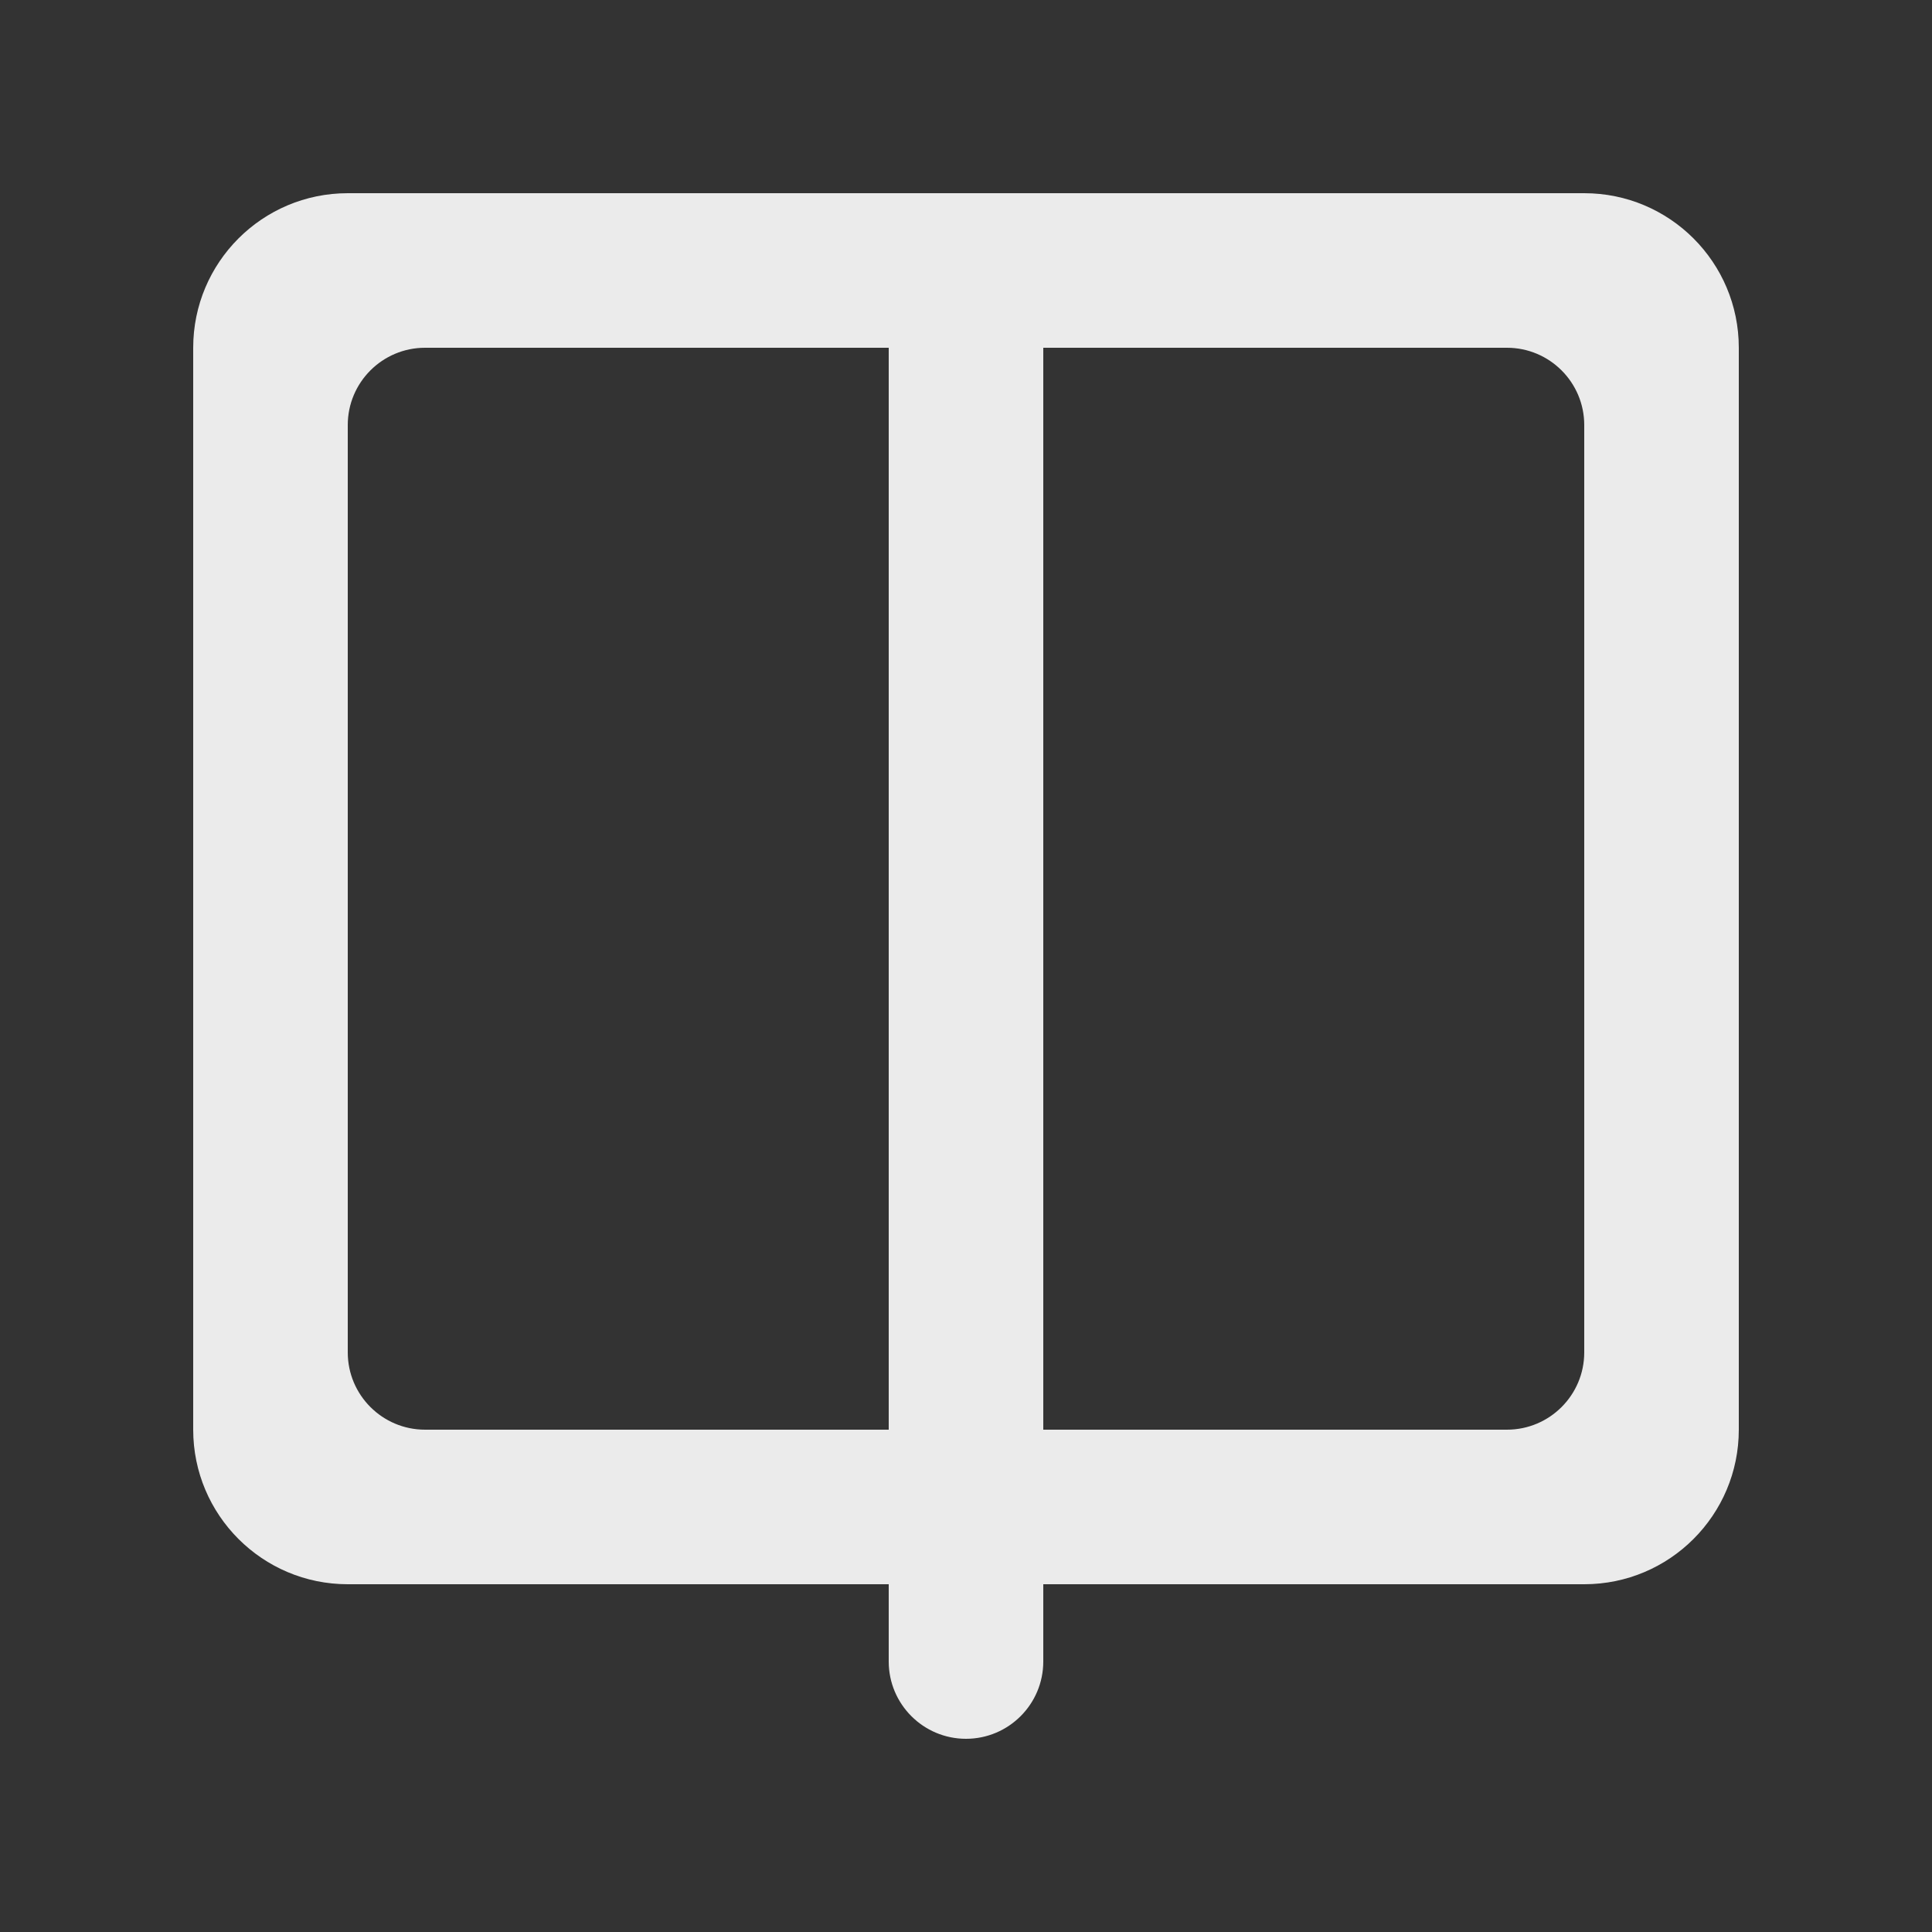 <!-- Generated by IcoMoon.io -->
<svg version="1.1" xmlns="http://www.w3.org/2000/svg" width="40" height="40" viewBox="0 0 40 40">
<rect x="0" y="0" width="40" height="40" fill="#333333" stroke="none"/>
<title>mp-book-3</title>
<path fill="#ebebeb" d="M32.8 28c0 0.883-0.717 1.6-1.6 1.6h-9.6v-22.4h9.6c0.883 0 1.6 0.717 1.6 1.6v19.2zM18.4 29.6h-9.6c-0.883 0-1.6-0.717-1.6-1.6v-19.2c0-0.883 0.717-1.6 1.6-1.6h9.6v22.4zM32.8 4h-25.6c-1.768 0-3.2 1.432-3.2 3.2v22.4c0 1.766 1.432 3.2 3.2 3.2h11.2v1.6c0 0.883 0.717 1.6 1.6 1.6s1.6-0.717 1.6-1.6v-1.6h11.2c1.768 0 3.2-1.434 3.2-3.2v-22.4c0-1.768-1.432-3.2-3.2-3.2v0z"></path>
</svg>
